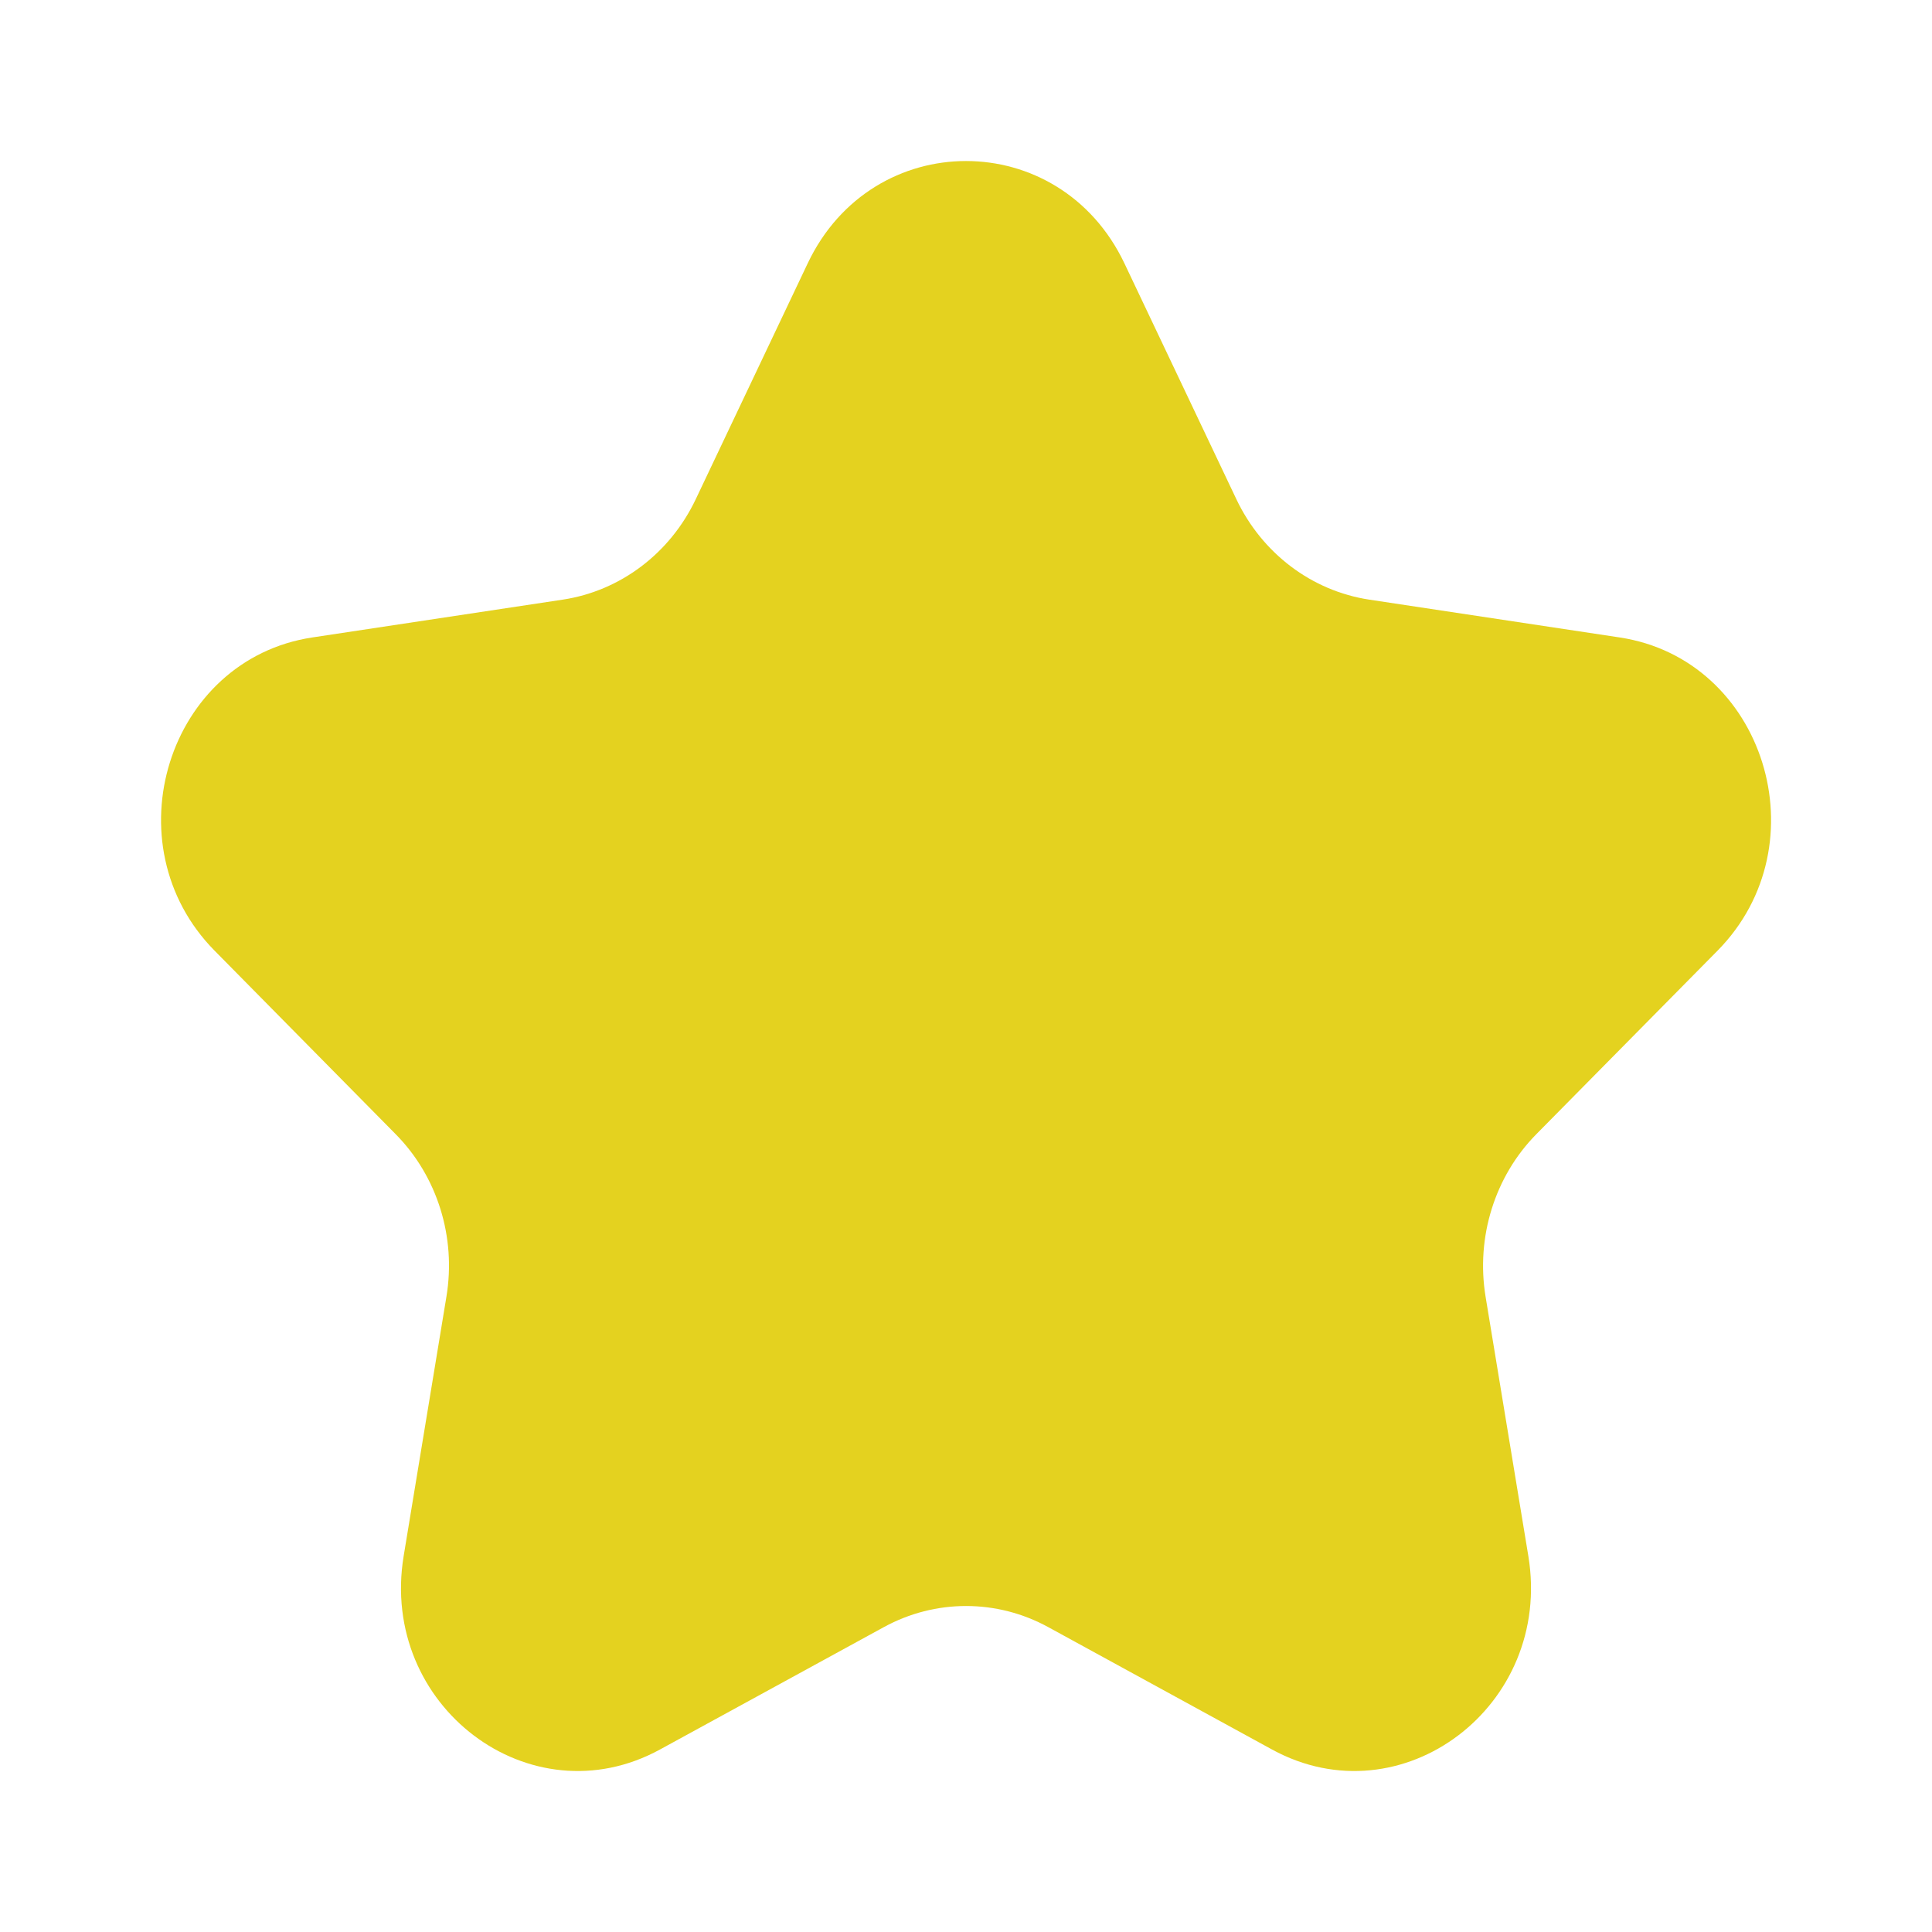<svg width="16" height="16" viewBox="0 0 16 16" fill="none" xmlns="http://www.w3.org/2000/svg">
<path d="M6.689 2.181C7.225 1.051 8.775 1.051 9.312 2.181L10.239 4.134C10.452 4.583 10.864 4.894 11.34 4.966L13.413 5.279C14.613 5.46 15.092 6.993 14.224 7.873L12.723 9.393C12.379 9.742 12.222 10.246 12.303 10.739L12.657 12.886C12.862 14.128 11.608 15.075 10.535 14.489L8.681 13.475C8.255 13.242 7.746 13.242 7.32 13.475L5.465 14.489C4.392 15.075 3.138 14.128 3.343 12.886L3.697 10.739C3.779 10.246 3.622 9.742 3.277 9.393L1.777 7.873C0.909 6.993 1.388 5.46 2.587 5.279L4.66 4.966C5.137 4.894 5.549 4.583 5.762 4.134L6.689 2.181Z" fill="#E4D21F"/>
</svg>
